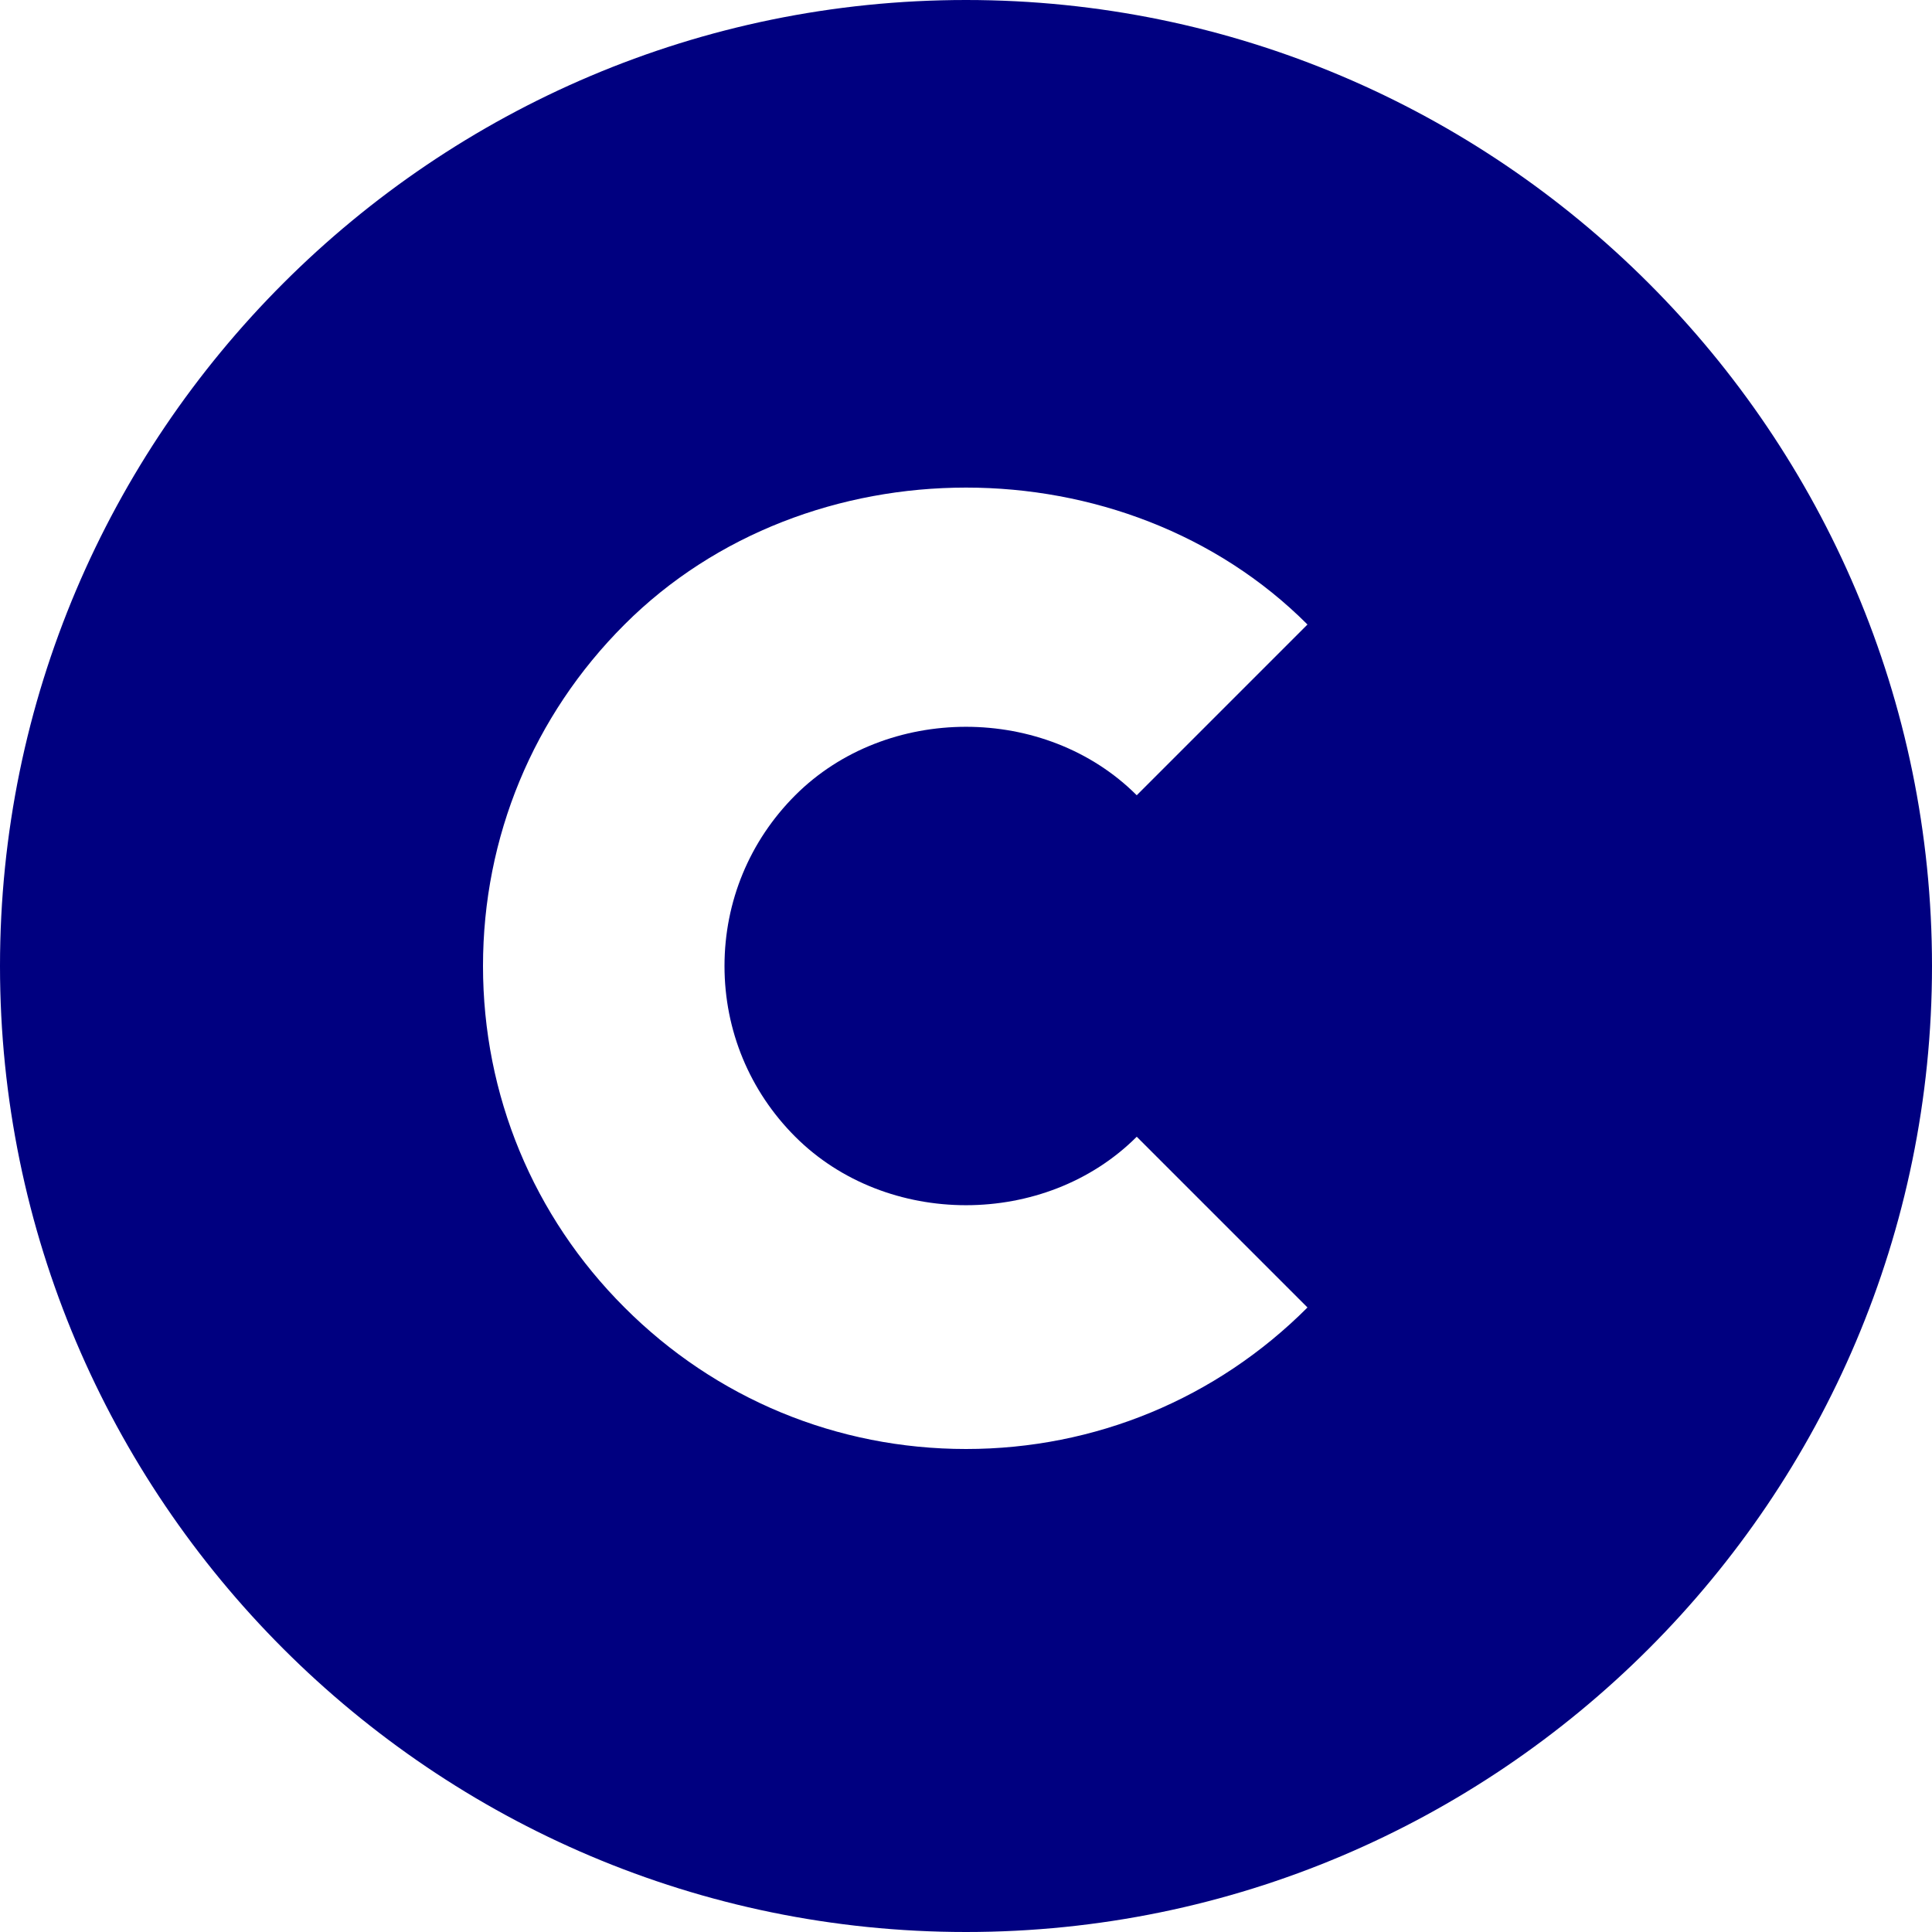 <?xml version="1.0"?>
<svg xmlns="http://www.w3.org/2000/svg" xmlns:xlink="http://www.w3.org/1999/xlink" xmlns:svgjs="http://svgjs.com/svgjs" version="1.1" width="512" height="512" x="0" y="0" viewBox="0 0 16 16" style="enable-background:new 0 0 512 512" xml:space="preserve"><g><path xmlns="http://www.w3.org/2000/svg" d="m8 0c-4.411 0-8 3.589-8 8s3.589 8 8 8 8-3.589 8-8-3.589-8-8-8zm-1.414 9.414c.756.756 2.072.756 2.828 0l1.414 1.414c-.755.756-1.76 1.172-2.828 1.172-1.068 0-2.073-.416-2.828-1.172-.756-.755-1.172-1.76-1.172-2.828 0-1.068.416-2.073 1.172-2.828 1.511-1.512 4.146-1.512 5.656 0l-1.414 1.414c-.756-.756-2.072-.756-2.828 0-.378.378-.586.88-.586 1.414 0 .534.208 1.036.586 1.414z" fill="#000080" data-original="#000000" style=""/></g></svg>
